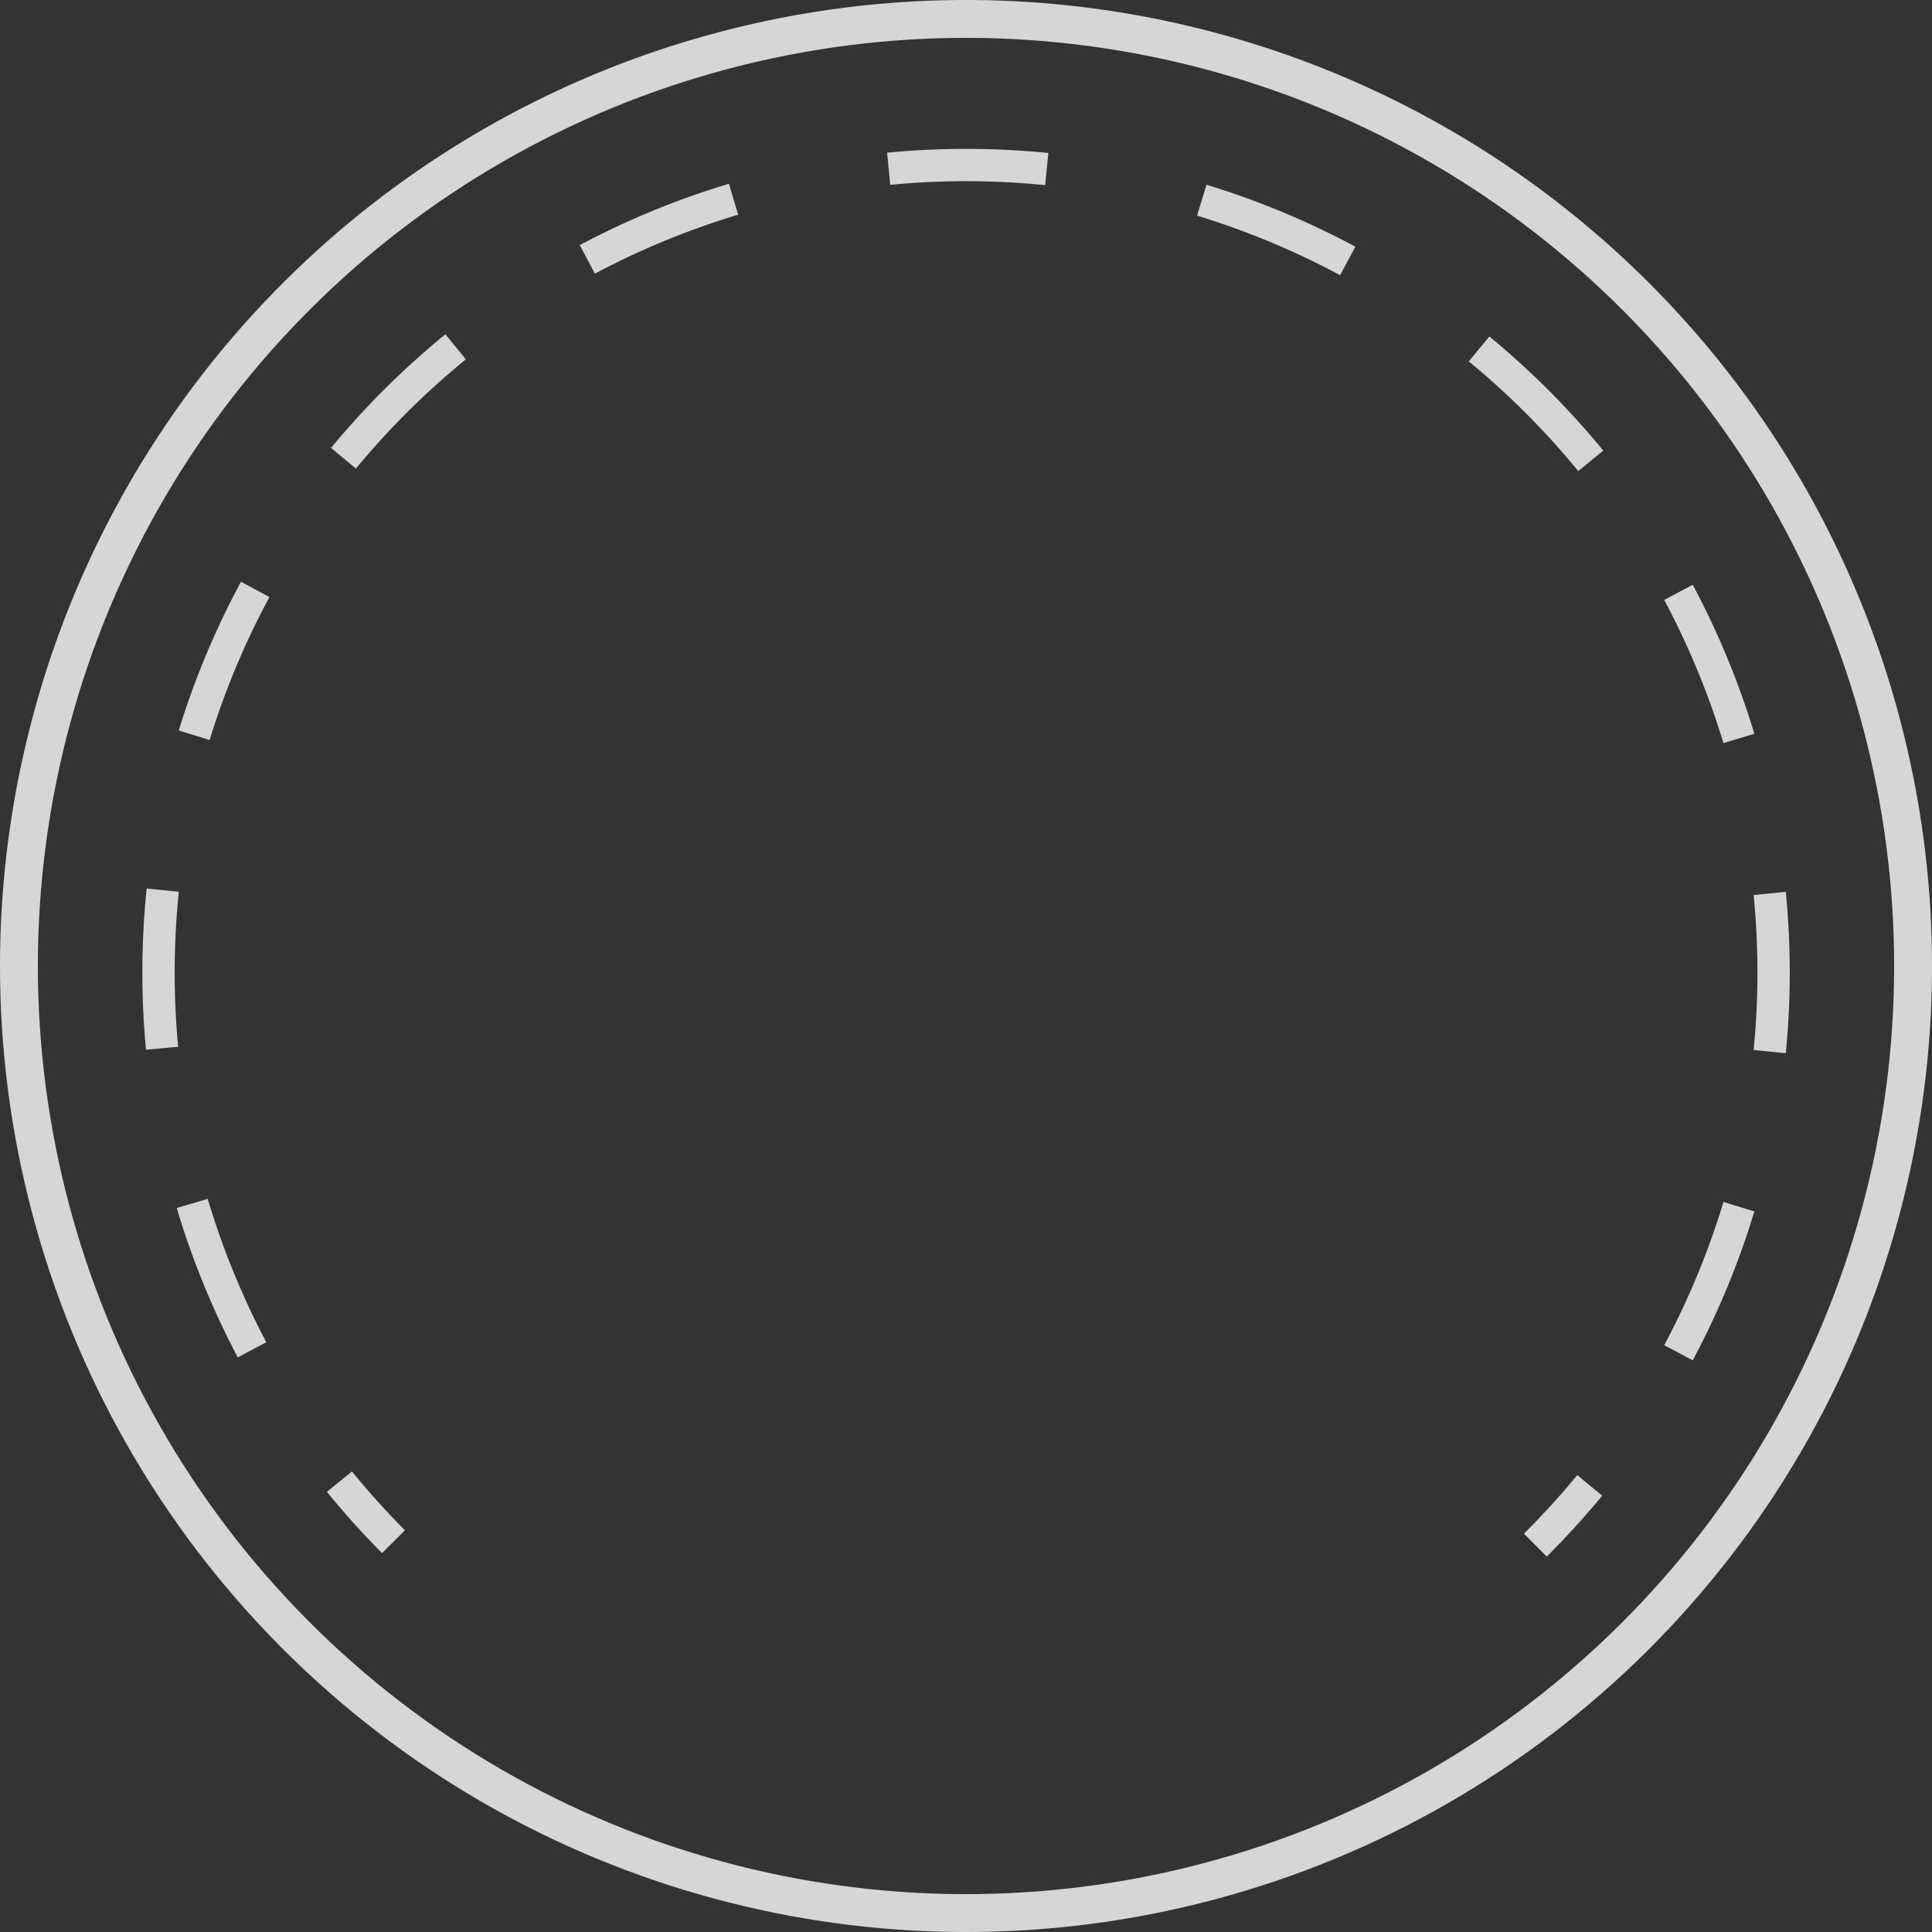 <svg xmlns="http://www.w3.org/2000/svg" width="51" height="51" viewBox="0 0 51 51"><rect x="0" y="0" width="51" height="51" fill="#333333" stroke="none"/><title>pressure-outline</title><g id="Layer_2" data-name="Layer 2"><g id="Layer_1-2" data-name="Layer 1"><g id="Layer_2-2" data-name="Layer 2"><g id="Layer_1-2-2" data-name="Layer 1-2"><circle id="Ellipse_46" data-name="Ellipse 46" cx="25.5" cy="25.5" r="25" transform="translate(-10.562 25.393) rotate(-44.83)" fill="none" stroke="#fff" stroke-miterlimit="10" opacity="0.8" style="isolation:isolate"/></g></g><g id="Layer_2-3" data-name="Layer 2"><g id="Layer_1-2-3" data-name="Layer 1-2"><g id="Ellipse_46-2" data-name="Ellipse 46" opacity="0.8" style="isolation:isolate"><path d="M10.387,40.697" fill="none"/></g><g id="Ellipse_46-3" data-name="Ellipse 46" opacity="0.8" style="isolation:isolate"><path d="M10.387,40.697q-.76-.765-1.427-1.585" fill="none" stroke="#fff" stroke-miterlimit="10" stroke-width="0.853"/><path d="M6.653,35.631a21.317,21.317,0,1,1,36.562,1.902" fill="none" stroke="#fff" stroke-miterlimit="10" stroke-width="0.853" stroke-dasharray="4.18 4.18"/><path d="M41.965,39.211q-.672.815-1.436,1.576" fill="none" stroke="#fff" stroke-miterlimit="10" stroke-width="0.853"/></g></g></g></g></g></svg>